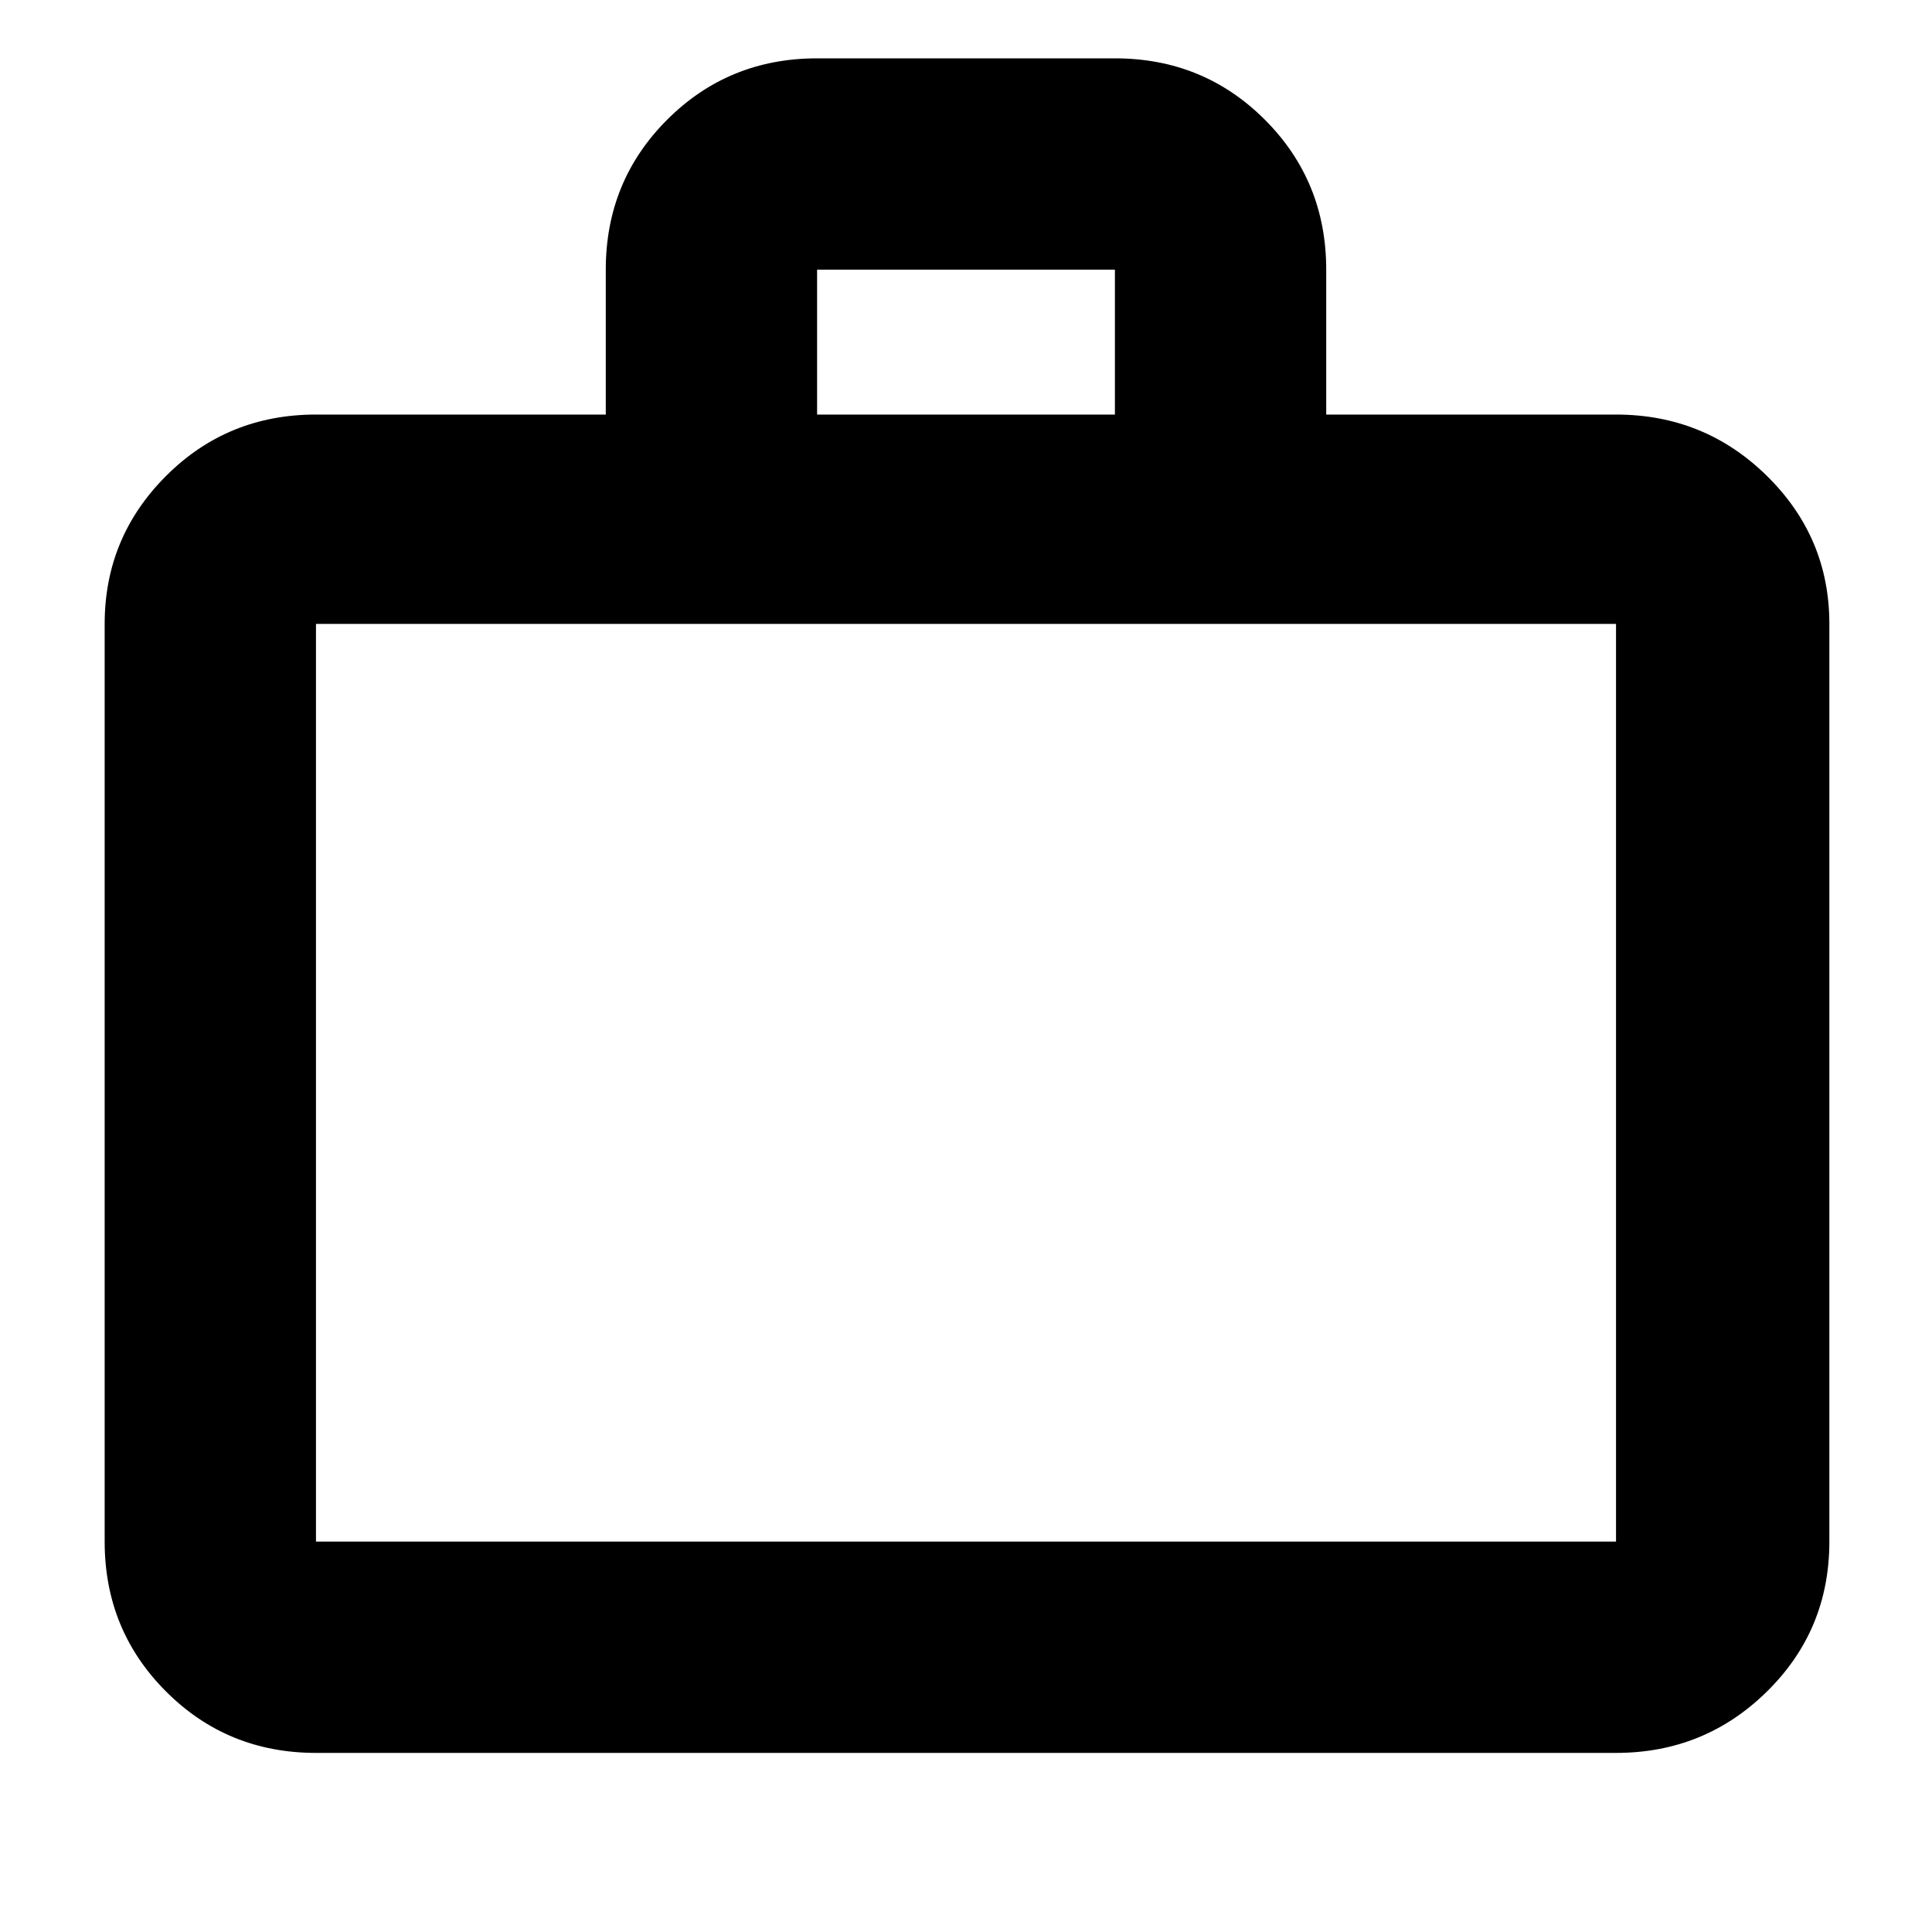 <svg xmlns="http://www.w3.org/2000/svg" height="40" width="40"><path d="M6.542 36.292q-1.834 0-3.104-1.271-1.271-1.271-1.271-3.104v-19q0-1.792 1.271-3.063 1.27-1.271 3.104-1.271h6v-3q0-1.833 1.27-3.104 1.271-1.271 3.105-1.271h6.166q1.834 0 3.105 1.271 1.27 1.271 1.27 3.104v3h6q1.834 0 3.125 1.271 1.292 1.271 1.292 3.063v19q0 1.833-1.292 3.104-1.291 1.271-3.125 1.271ZM16.917 8.583h6.166v-3h-6.166ZM6.542 31.917h26.916v-19H6.542v19Zm0 0v-19 19Z"/></svg>